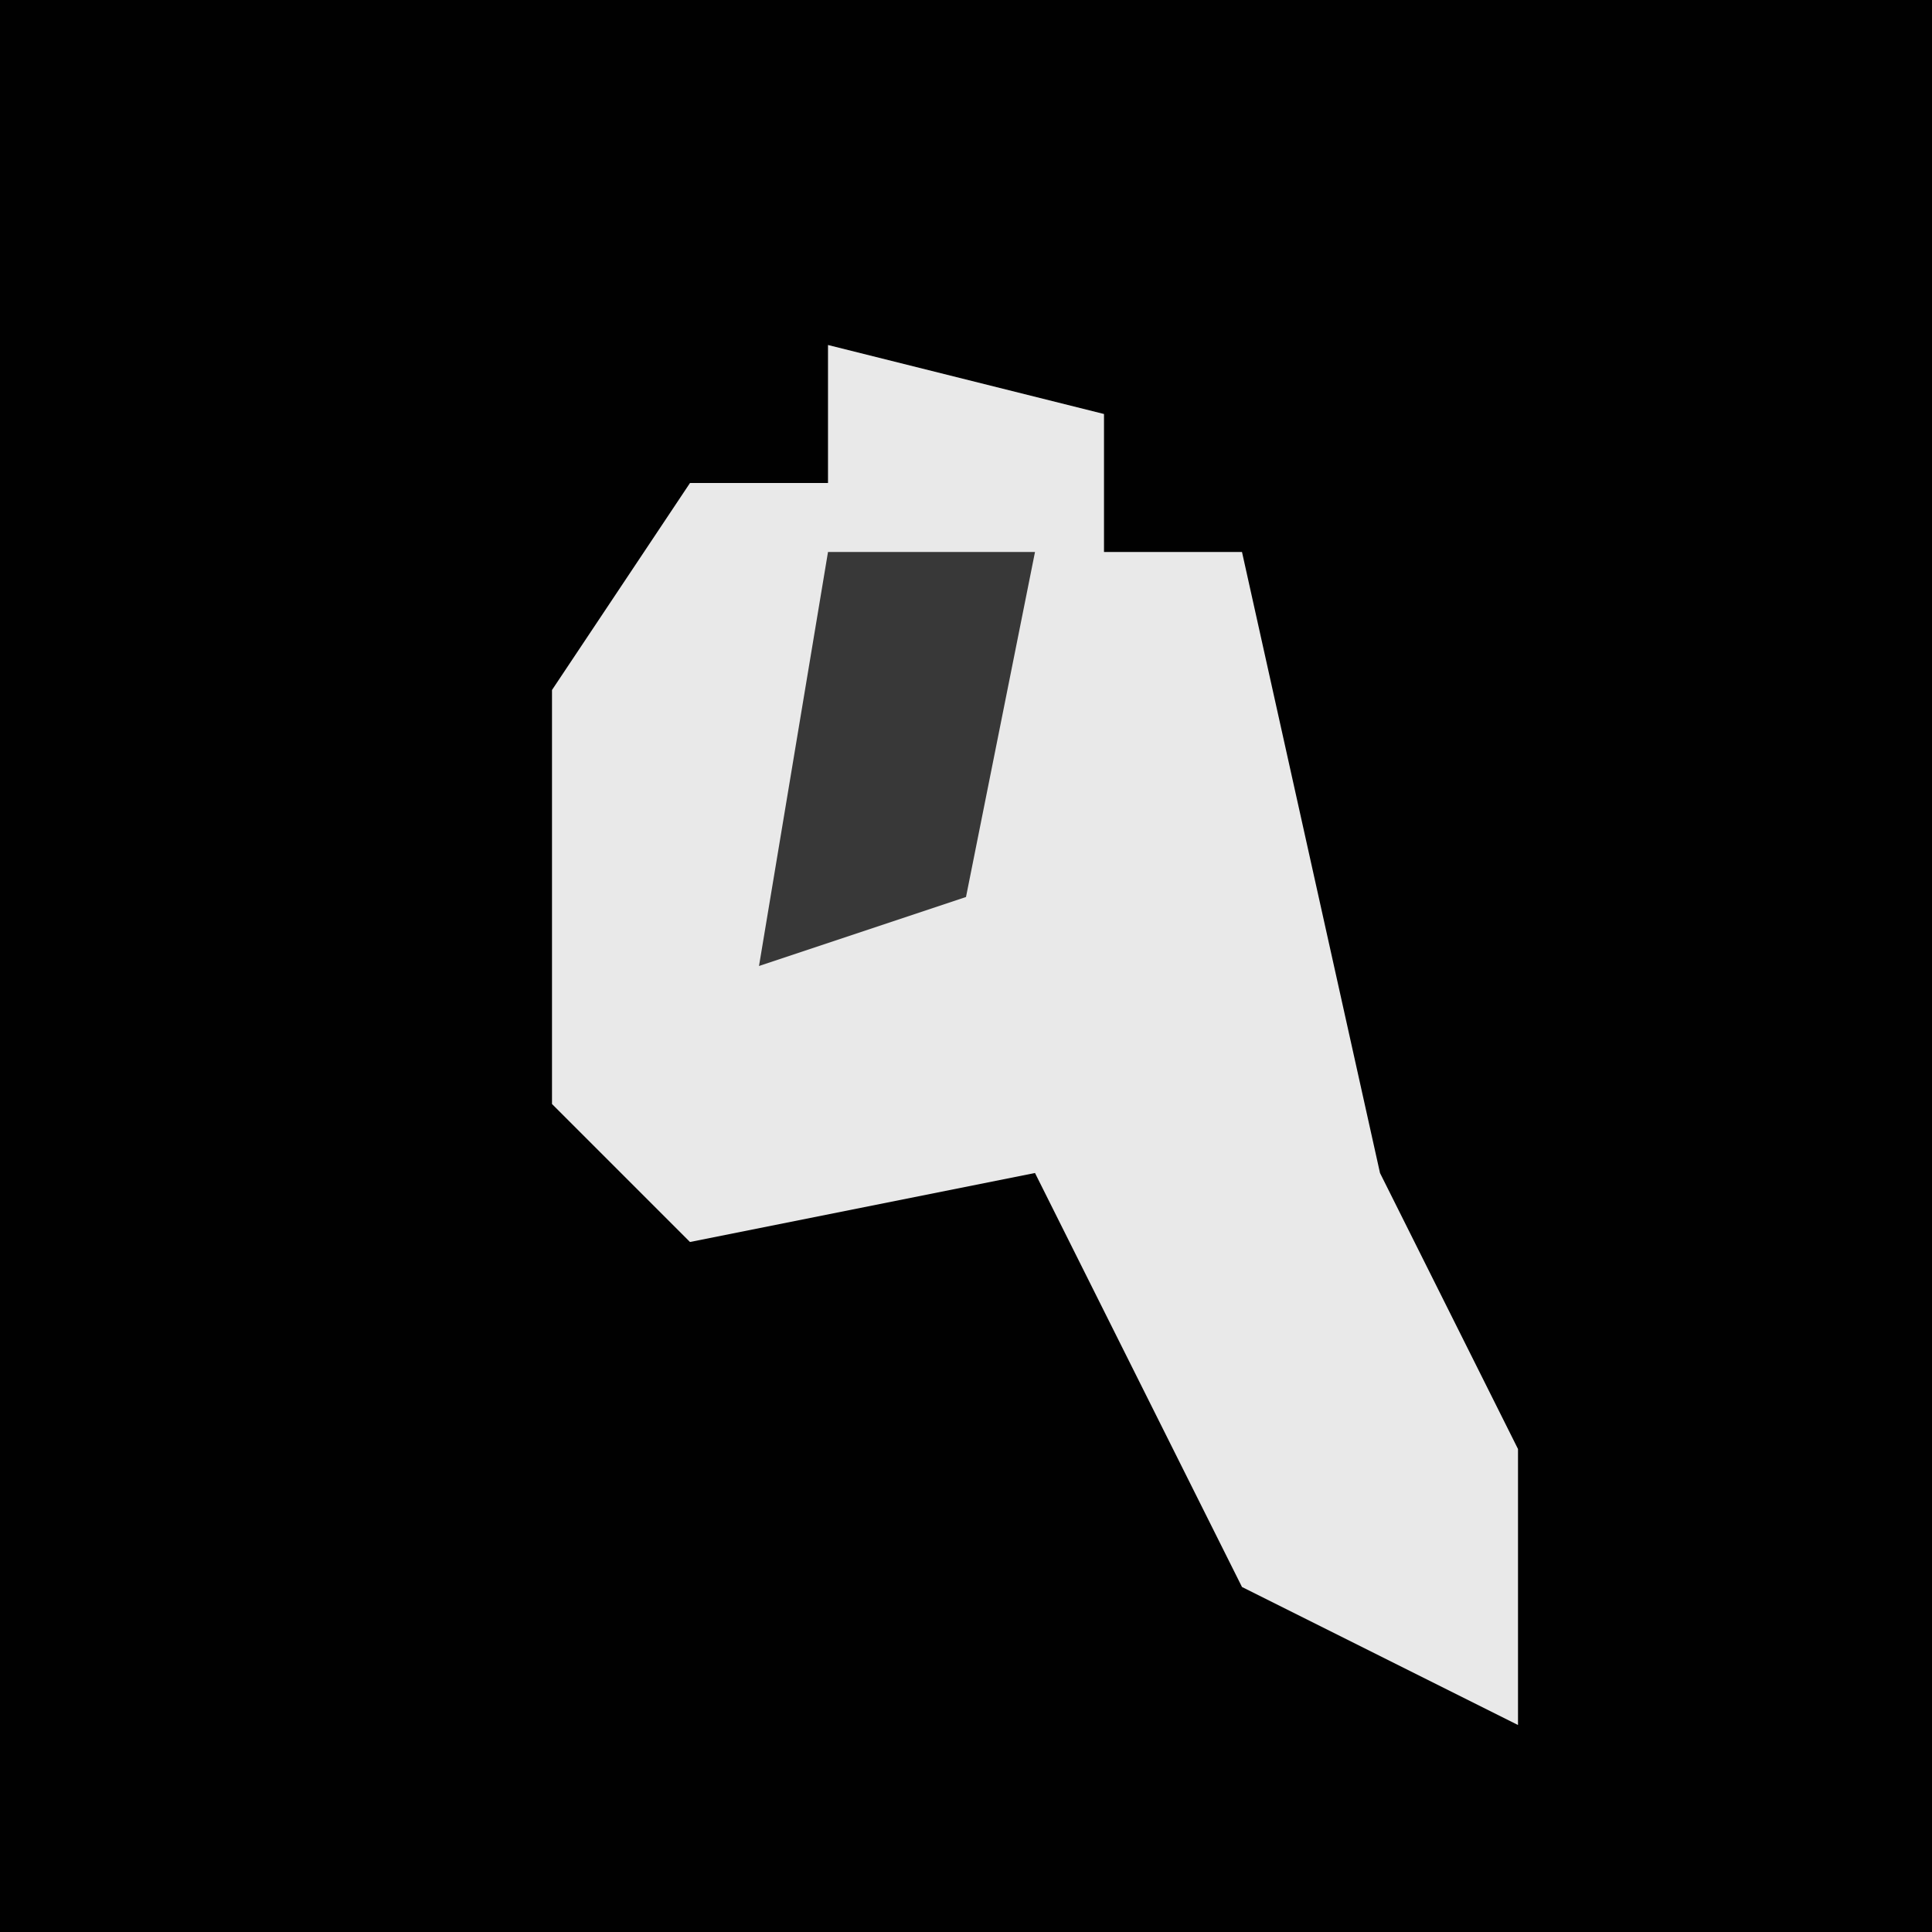 <?xml version="1.0" encoding="UTF-8"?>
<svg version="1.1" xmlns="http://www.w3.org/2000/svg" width="28" height="28">
<path d="M0,0 L28,0 L28,28 L0,28 Z " fill="#010101" transform="translate(0,0)"/>
<path d="M0,0 L4,1 L4,3 L6,3 L8,12 L10,16 L10,20 L6,18 L3,12 L-2,13 L-4,11 L-4,5 L-2,2 L0,2 Z " fill="#E9E9E9" transform="translate(12,5)"/>
<path d="M0,0 L3,0 L2,5 L-1,6 Z " fill="#383838" transform="translate(12,8)"/>
</svg>
